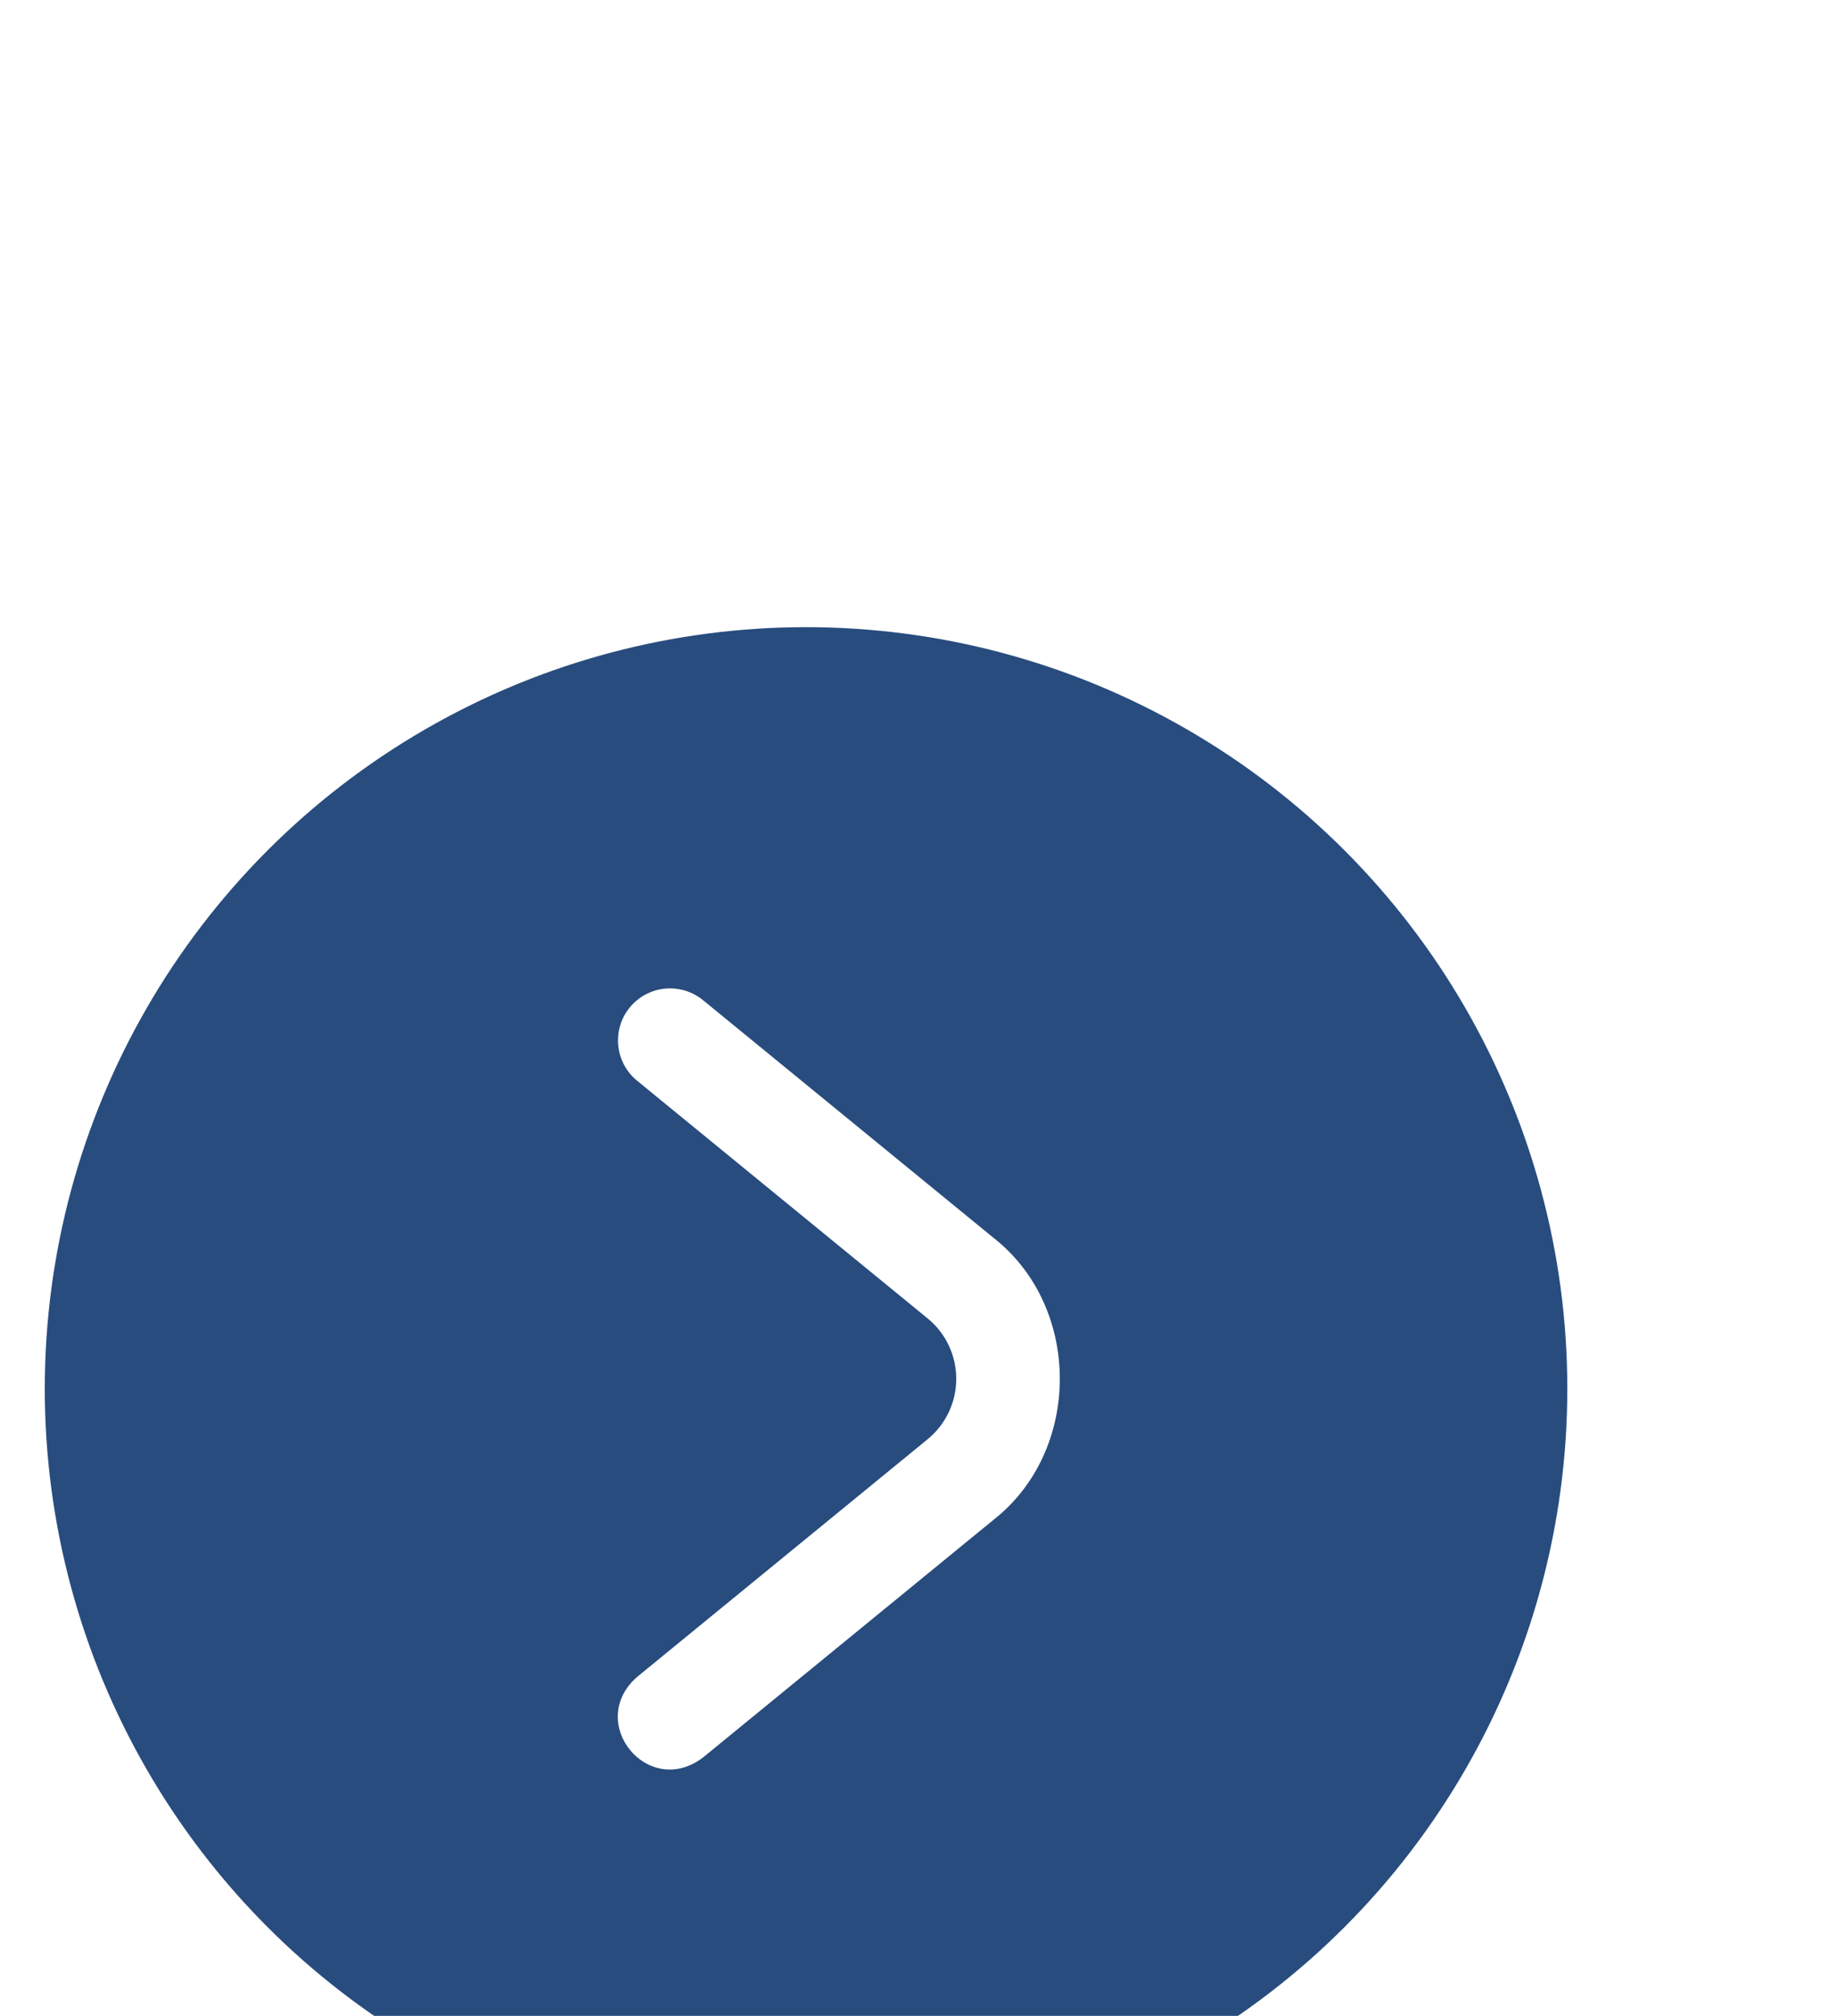 <svg width="41" height="45" viewBox="0 0 41 45" fill="none" xmlns="http://www.w3.org/2000/svg">
<g id="Group 397" filter="url(#filter0_dddd_20_392)">
<circle id="Ellipse 1" cx="22" cy="18" r="17" transform="rotate(-180 22 18)" fill="#284C7E"/>
<path id="Vector" d="M18.063 9.489C17.657 9.986 17.73 10.718 18.227 11.124L24.715 16.43C25.121 16.762 25.354 17.254 25.354 17.778C25.354 18.303 25.121 18.794 24.715 19.127L18.227 24.433C17.073 25.446 18.466 27.164 19.698 26.232L26.186 20.926C28.16 19.38 28.161 16.177 26.186 14.631L19.698 9.325C19.482 9.149 19.222 9.063 18.963 9.063C18.627 9.063 18.293 9.208 18.063 9.489Z" fill="white"/>
</g>
<defs>
<filter id="filter0_dddd_20_392" x="0" y="0" width="41" height="45" filterUnits="userSpaceOnUse" color-interpolation-filters="sRGB">
<feFlood flood-opacity="0" result="BackgroundImageFix"/>
<feColorMatrix in="SourceAlpha" type="matrix" values="0 0 0 0 0 0 0 0 0 0 0 0 0 0 0 0 0 0 127 0" result="hardAlpha"/>
<feOffset/>
<feGaussianBlur stdDeviation="0.5"/>
<feColorMatrix type="matrix" values="0 0 0 0 0 0 0 0 0 0 0 0 0 0 0 0 0 0 0.1 0"/>
<feBlend mode="normal" in2="BackgroundImageFix" result="effect1_dropShadow_20_392"/>
<feColorMatrix in="SourceAlpha" type="matrix" values="0 0 0 0 0 0 0 0 0 0 0 0 0 0 0 0 0 0 127 0" result="hardAlpha"/>
<feOffset dx="-1" dy="2"/>
<feGaussianBlur stdDeviation="1"/>
<feColorMatrix type="matrix" values="0 0 0 0 0 0 0 0 0 0 0 0 0 0 0 0 0 0 0.09 0"/>
<feBlend mode="normal" in2="effect1_dropShadow_20_392" result="effect2_dropShadow_20_392"/>
<feColorMatrix in="SourceAlpha" type="matrix" values="0 0 0 0 0 0 0 0 0 0 0 0 0 0 0 0 0 0 127 0" result="hardAlpha"/>
<feOffset dx="-1" dy="4"/>
<feGaussianBlur stdDeviation="1.5"/>
<feColorMatrix type="matrix" values="0 0 0 0 0 0 0 0 0 0 0 0 0 0 0 0 0 0 0.05 0"/>
<feBlend mode="normal" in2="effect2_dropShadow_20_392" result="effect3_dropShadow_20_392"/>
<feColorMatrix in="SourceAlpha" type="matrix" values="0 0 0 0 0 0 0 0 0 0 0 0 0 0 0 0 0 0 127 0" result="hardAlpha"/>
<feOffset dx="-2" dy="7"/>
<feGaussianBlur stdDeviation="1.5"/>
<feColorMatrix type="matrix" values="0 0 0 0 0 0 0 0 0 0 0 0 0 0 0 0 0 0 0.01 0"/>
<feBlend mode="normal" in2="effect3_dropShadow_20_392" result="effect4_dropShadow_20_392"/>
<feBlend mode="normal" in="SourceGraphic" in2="effect4_dropShadow_20_392" result="shape"/>
</filter>
</defs>
</svg>

